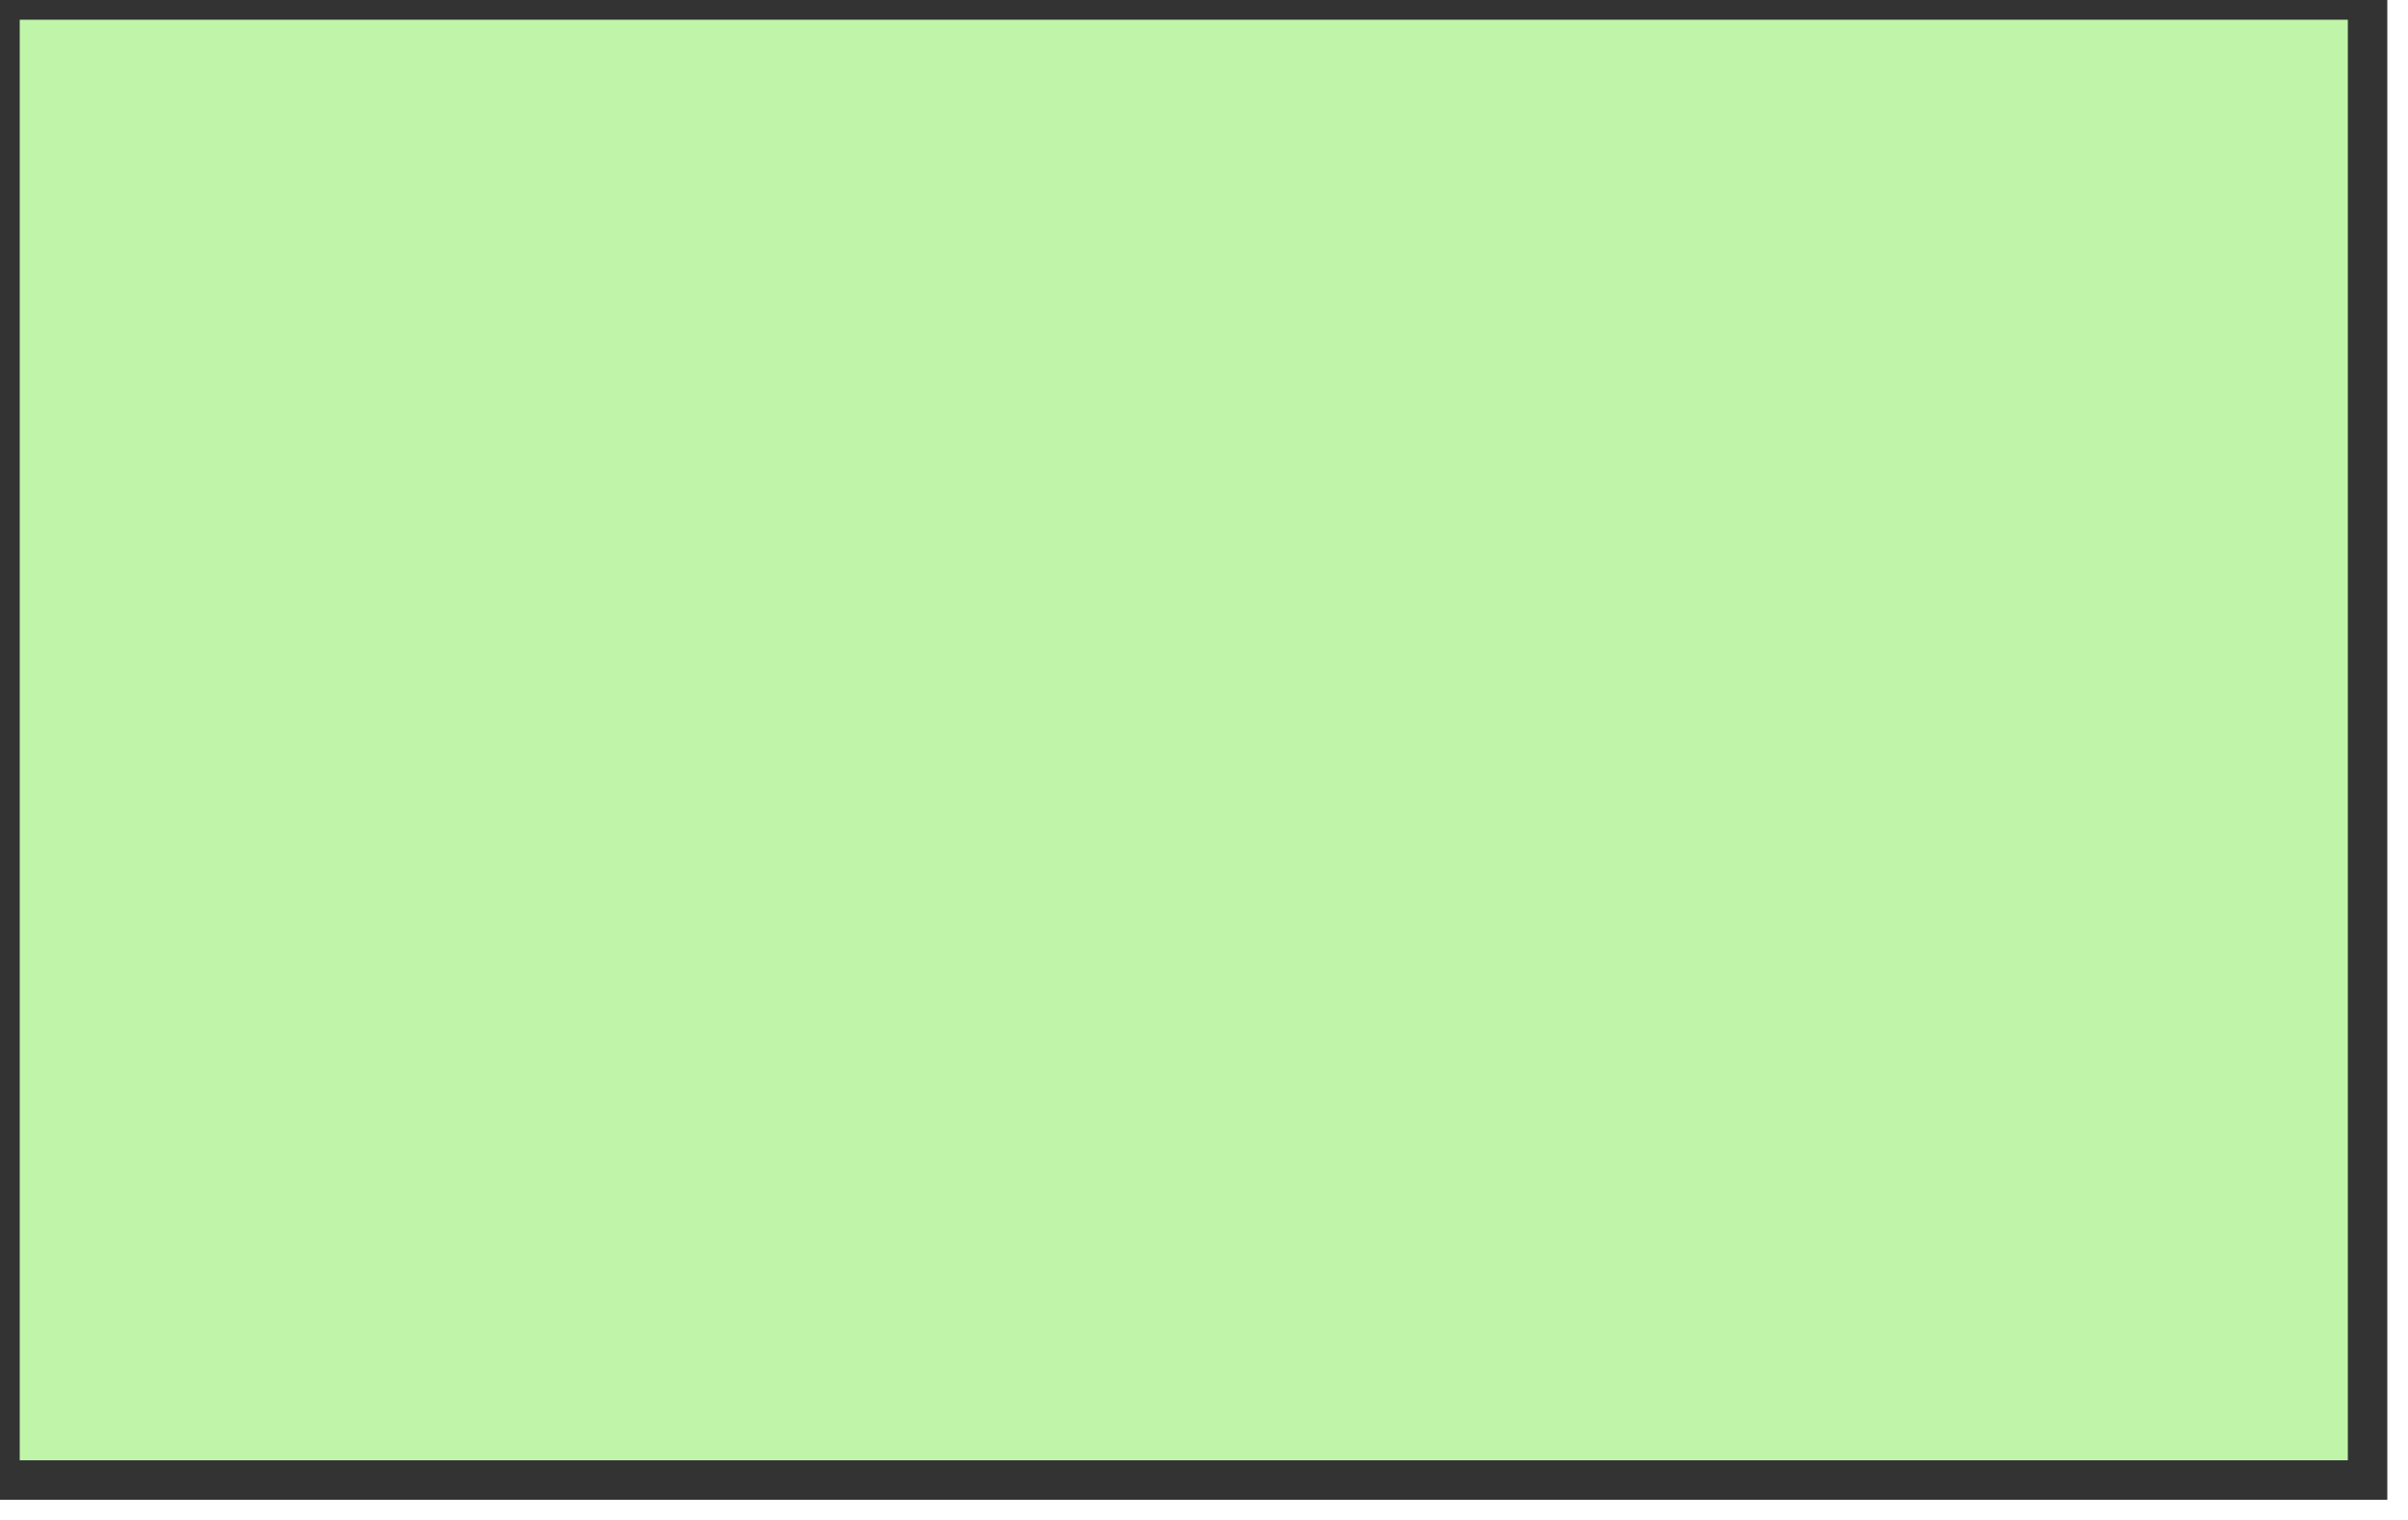 <?xml version="1.0" encoding="UTF-8" standalone="no"?>
<svg xmlns="http://www.w3.org/2000/svg"
     version="1.2"
     width="122"
     height="77">
    <g transform="scale(1.2,0.75)">
        <g>
            <path style="fill:#C0F5A9;stroke:none"
                  d="m 0,0 100,0 q 0,0 0,0 l 0,100 q 0,0 0,0 L 0,100 q 0,0 0,0 L 0,0 q 0,0 0,0 z"/>
            <g transform="scale(0.833,1.333)">
                <path style="fill:none;stroke:none"
                      d="m 0,0 120,0 q 0,0 0,0 l 0,75 q 0,0 0,0 L 0,75 q 0,0 0,0 L 0,0 q 0,0 0,0 z"/>
                <path style="fill:none;stroke:#333333;stroke-width:2;stroke-miterlimit:10"
                      stroke-miterlimit="10"
                      d="m 0,0 m 0,0 120,0 q 0,0 0,0 l 0,75 q 0,0 0,0 L 0,75 q 0,0 0,0 L 0,0 q 0,0 0,0 z"/>
            </g>
        </g>
    </g>
</svg>
